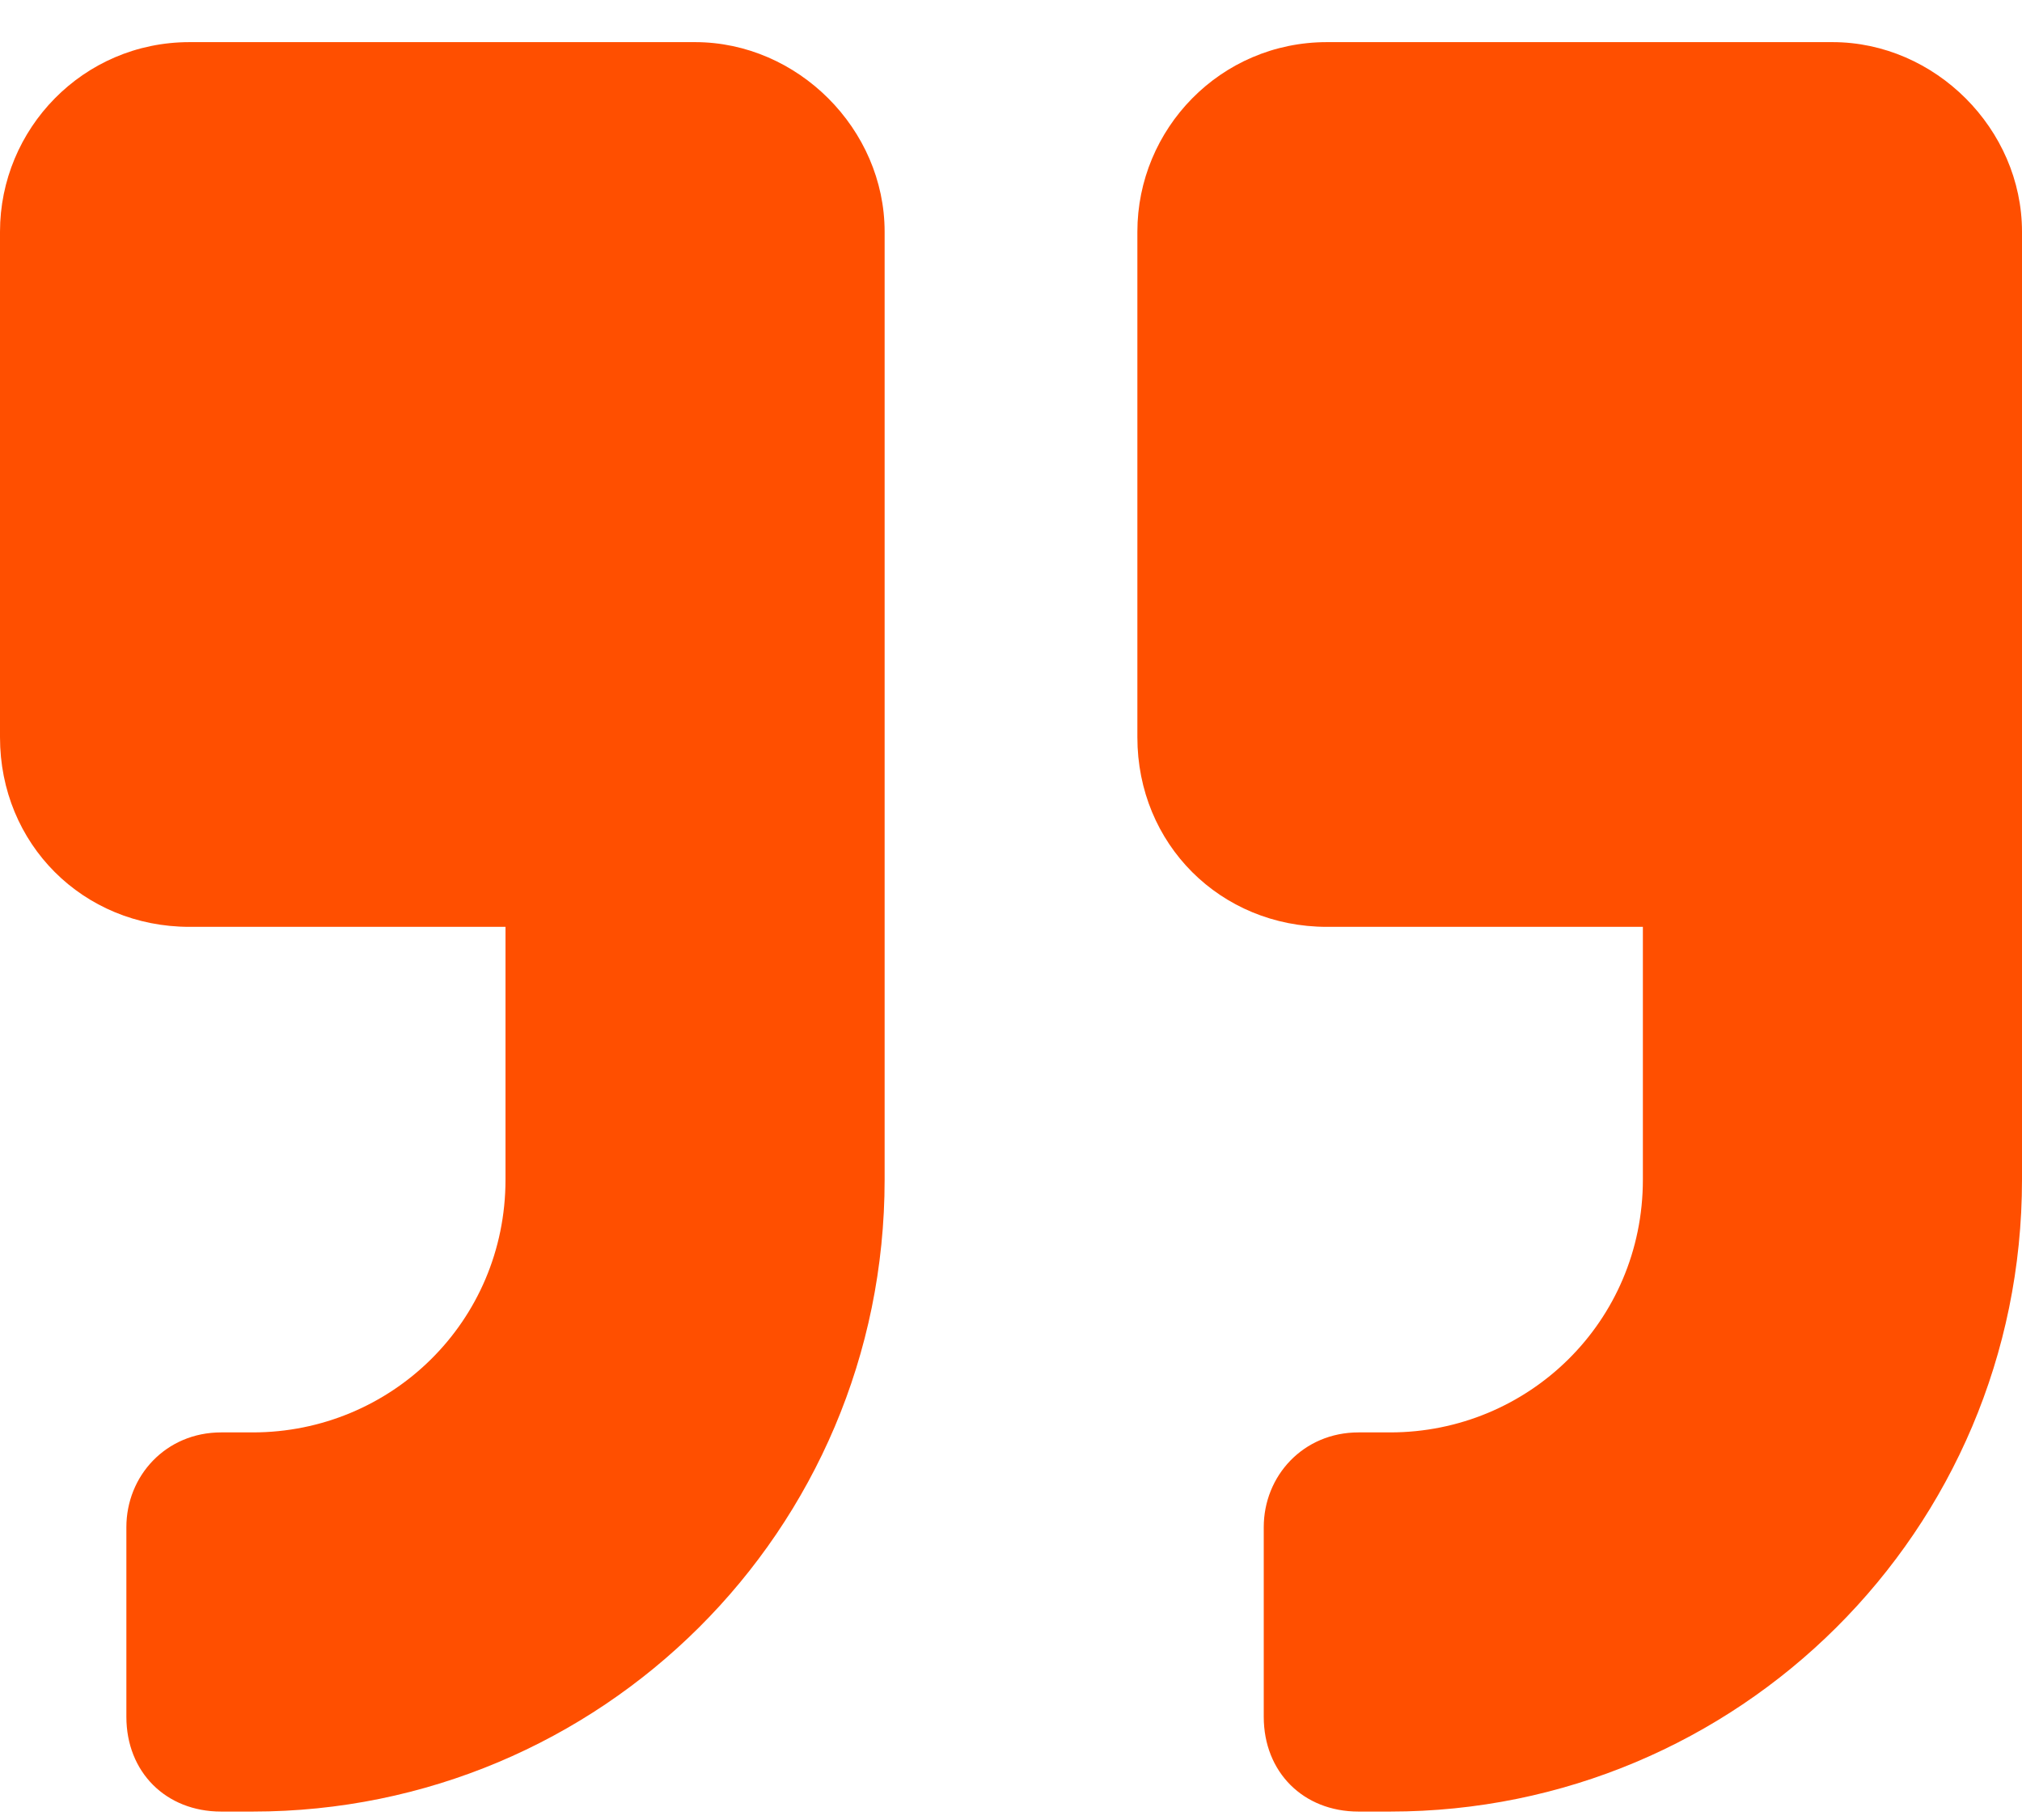 <svg width="30" height="27" viewBox="0 0 30 27" fill="none" xmlns="http://www.w3.org/2000/svg">
<path d="M27.188 0.625C28.711 0.625 30 1.914 30 3.438V17.5C30 22.715 25.781 26.875 20.625 26.875H20.156C19.336 26.875 18.75 26.289 18.75 25.469V22.656C18.75 21.895 19.336 21.25 20.156 21.25H20.625C22.676 21.25 24.375 19.609 24.375 17.5V13.75H19.688C18.105 13.75 16.875 12.52 16.875 10.938V3.438C16.875 1.914 18.105 0.625 19.688 0.625H27.188ZM10.312 0.625C11.836 0.625 13.125 1.914 13.125 3.438V17.5C13.125 22.715 8.906 26.875 3.75 26.875H3.281C2.461 26.875 1.875 26.289 1.875 25.469V22.656C1.875 21.895 2.461 21.25 3.281 21.25H3.75C5.801 21.25 7.5 19.609 7.5 17.5V13.75H2.812C1.23 13.75 0 12.52 0 10.938V3.438C0 1.914 1.23 0.625 2.812 0.625H10.312Z" fill="#FF4F00"/>
</svg>
